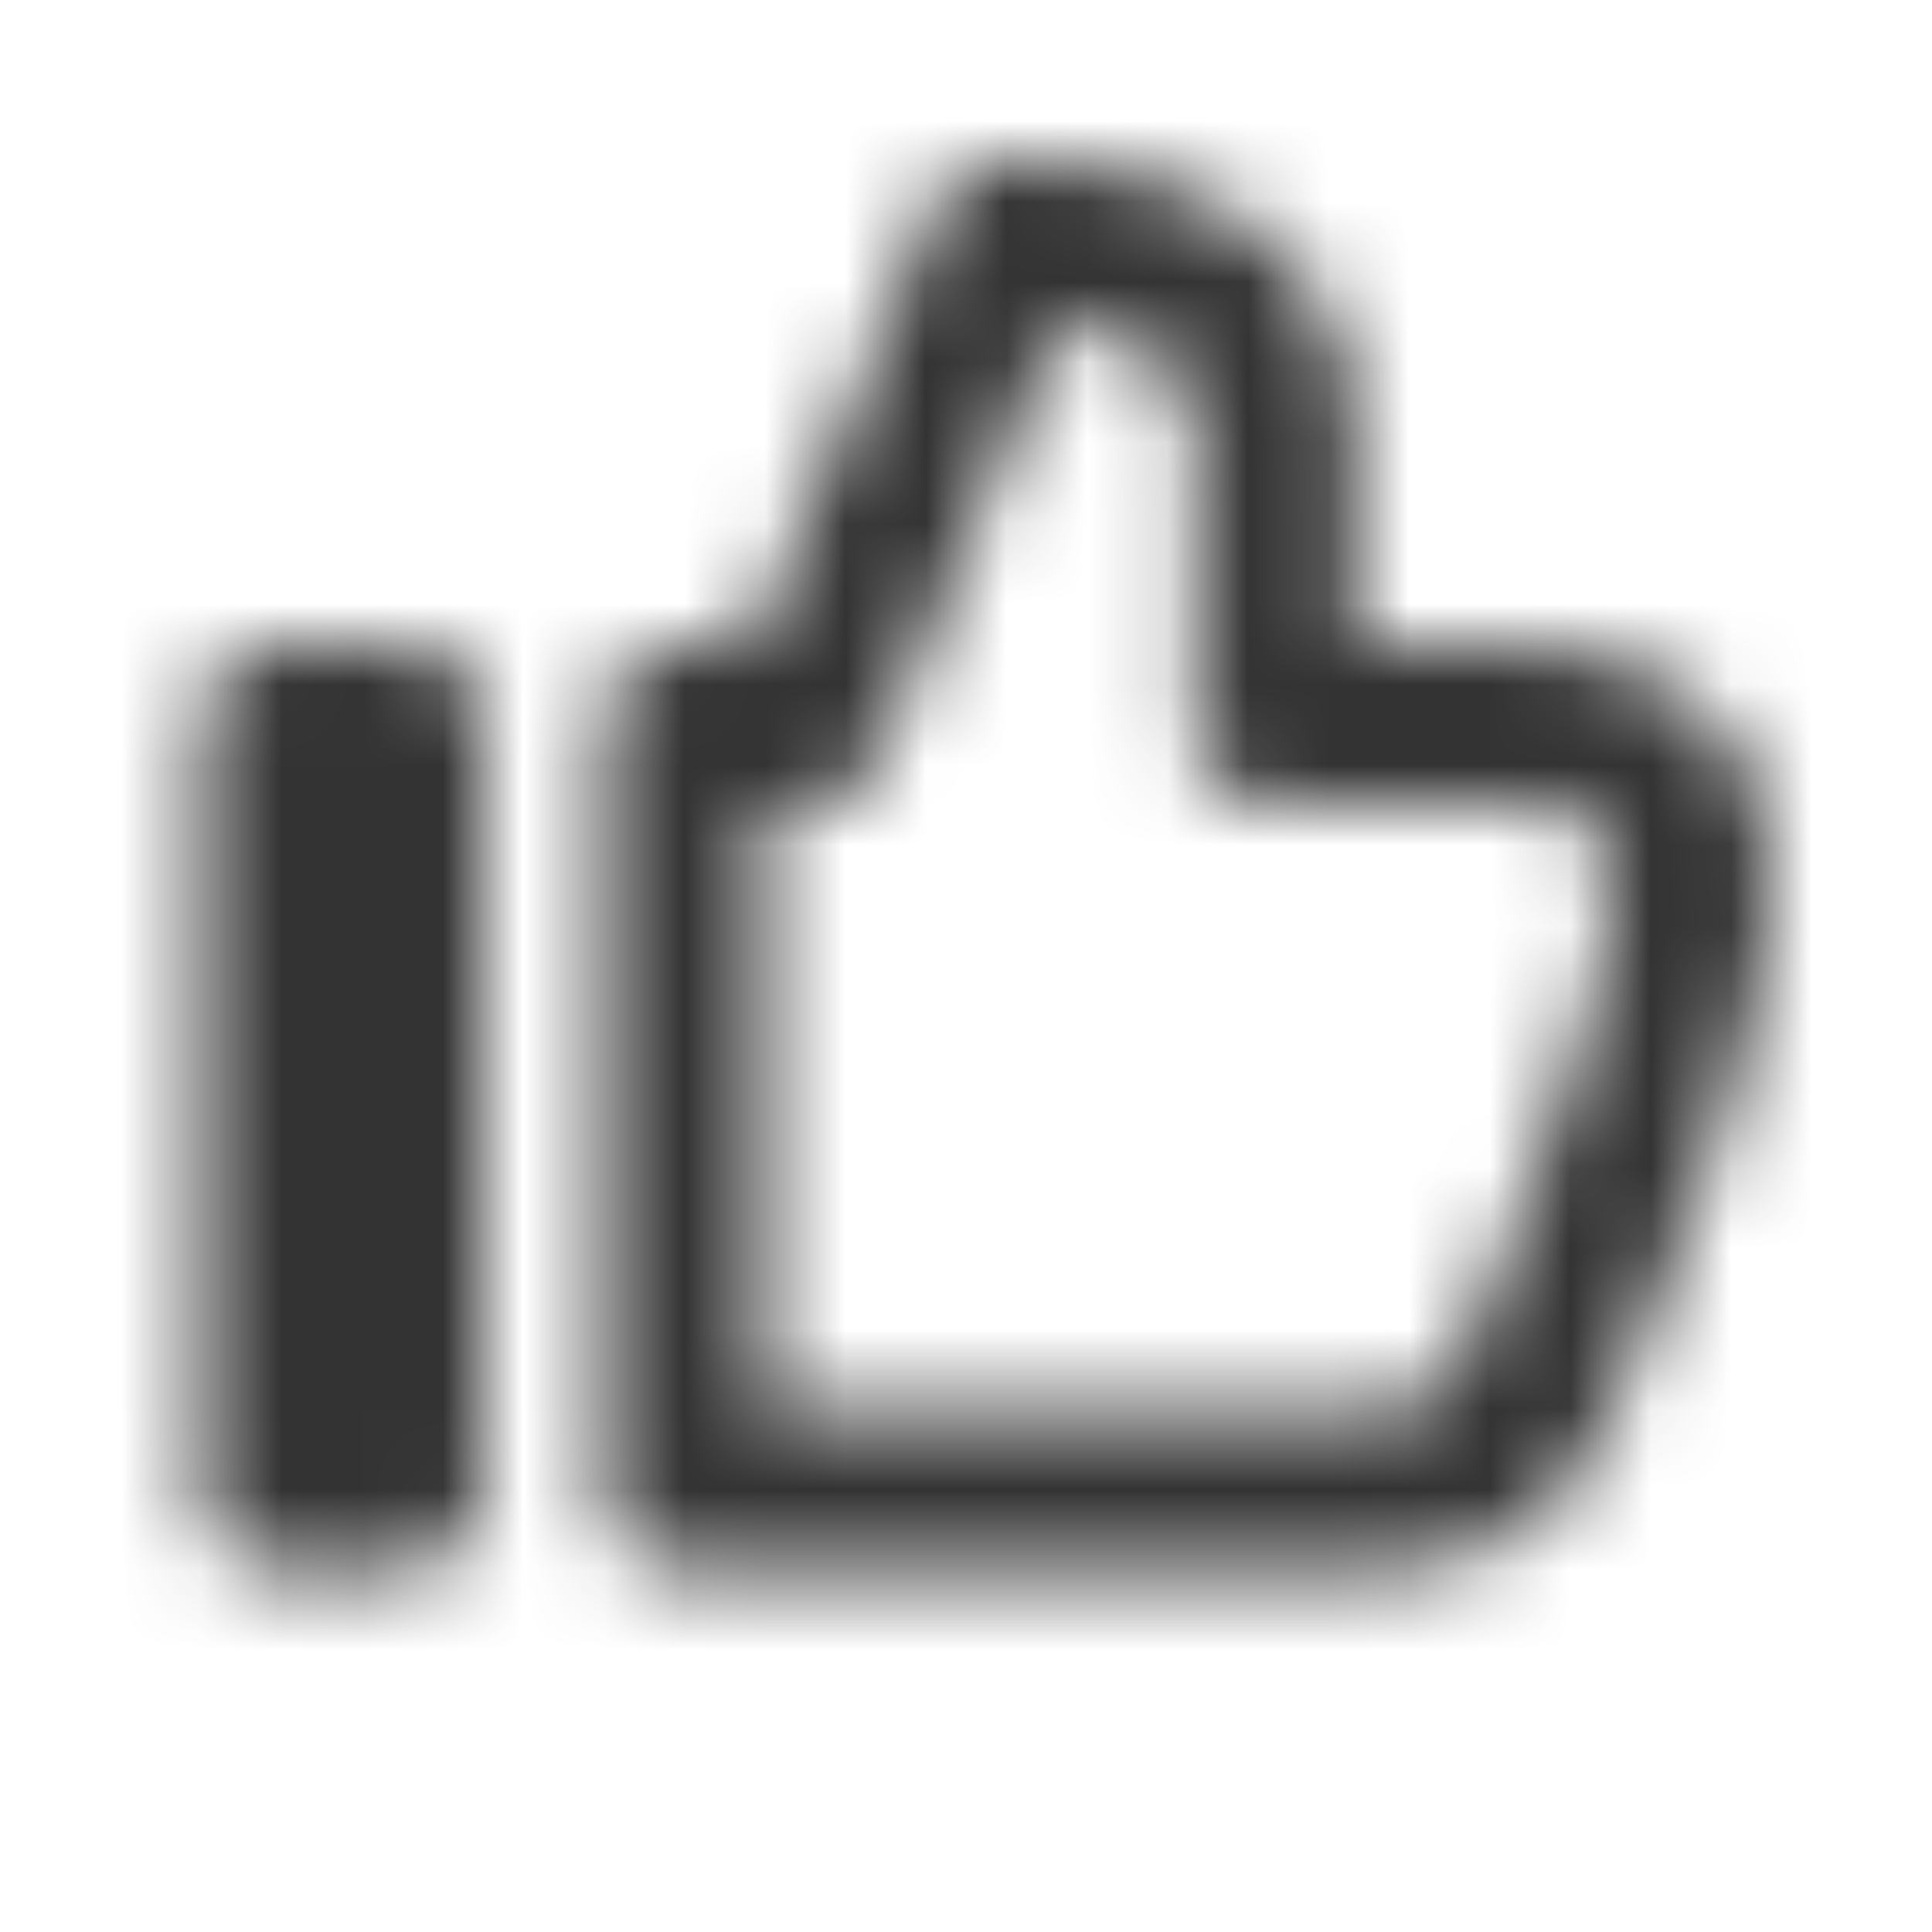 <svg xmlns="http://www.w3.org/2000/svg" width="24" height="24" fill="none"><mask id="a" width="20" height="18" x="2" y="2" maskUnits="userSpaceOnUse" style="mask-type:alpha"><g fill="#333"><path fill-rule="evenodd" d="M12.5 2a1 1 0 0 0-.923.615L9.333 8H8.5a1 1 0 0 0-1 1v9.5a1 1 0 0 0 1 1h8.735a2.93 2.93 0 0 0 2.7-1.751c.372-.852.88-2.073 1.296-3.29.402-1.177.769-2.487.769-3.459 0-.705-.159-1.53-.819-2.155C20.537 8.235 19.608 8 18.5 8h-1.666V5.5c0-.747-.19-1.39-.547-1.916a3.24 3.24 0 0 0-1.296-1.092C14.077 2.052 13.057 2 12.5 2m-1.577 7.385 2.229-5.349c.332.04.678.117.97.258.232.112.399.249.51.412.106.157.202.398.202.794V9a1 1 0 0 0 1 1H18.5c.875 0 1.196.193 1.306.297.095.09.194.266.194.703 0 .603-.257 1.627-.662 2.812a43 43 0 0 1-1.235 3.137.93.93 0 0 1-.868.551H9.5V10h.5a1 1 0 0 0 .923-.615" clip-rule="evenodd"/><path d="M3.5 8a1 1 0 0 0-1 1v9.5a1 1 0 0 0 1 1H5a1 1 0 0 0 1-1V9a1 1 0 0 0-1-1z"/></g></mask><g mask="url(#a)"><path fill="#333" d="M0 0h24v24H0z"/></g></svg>
